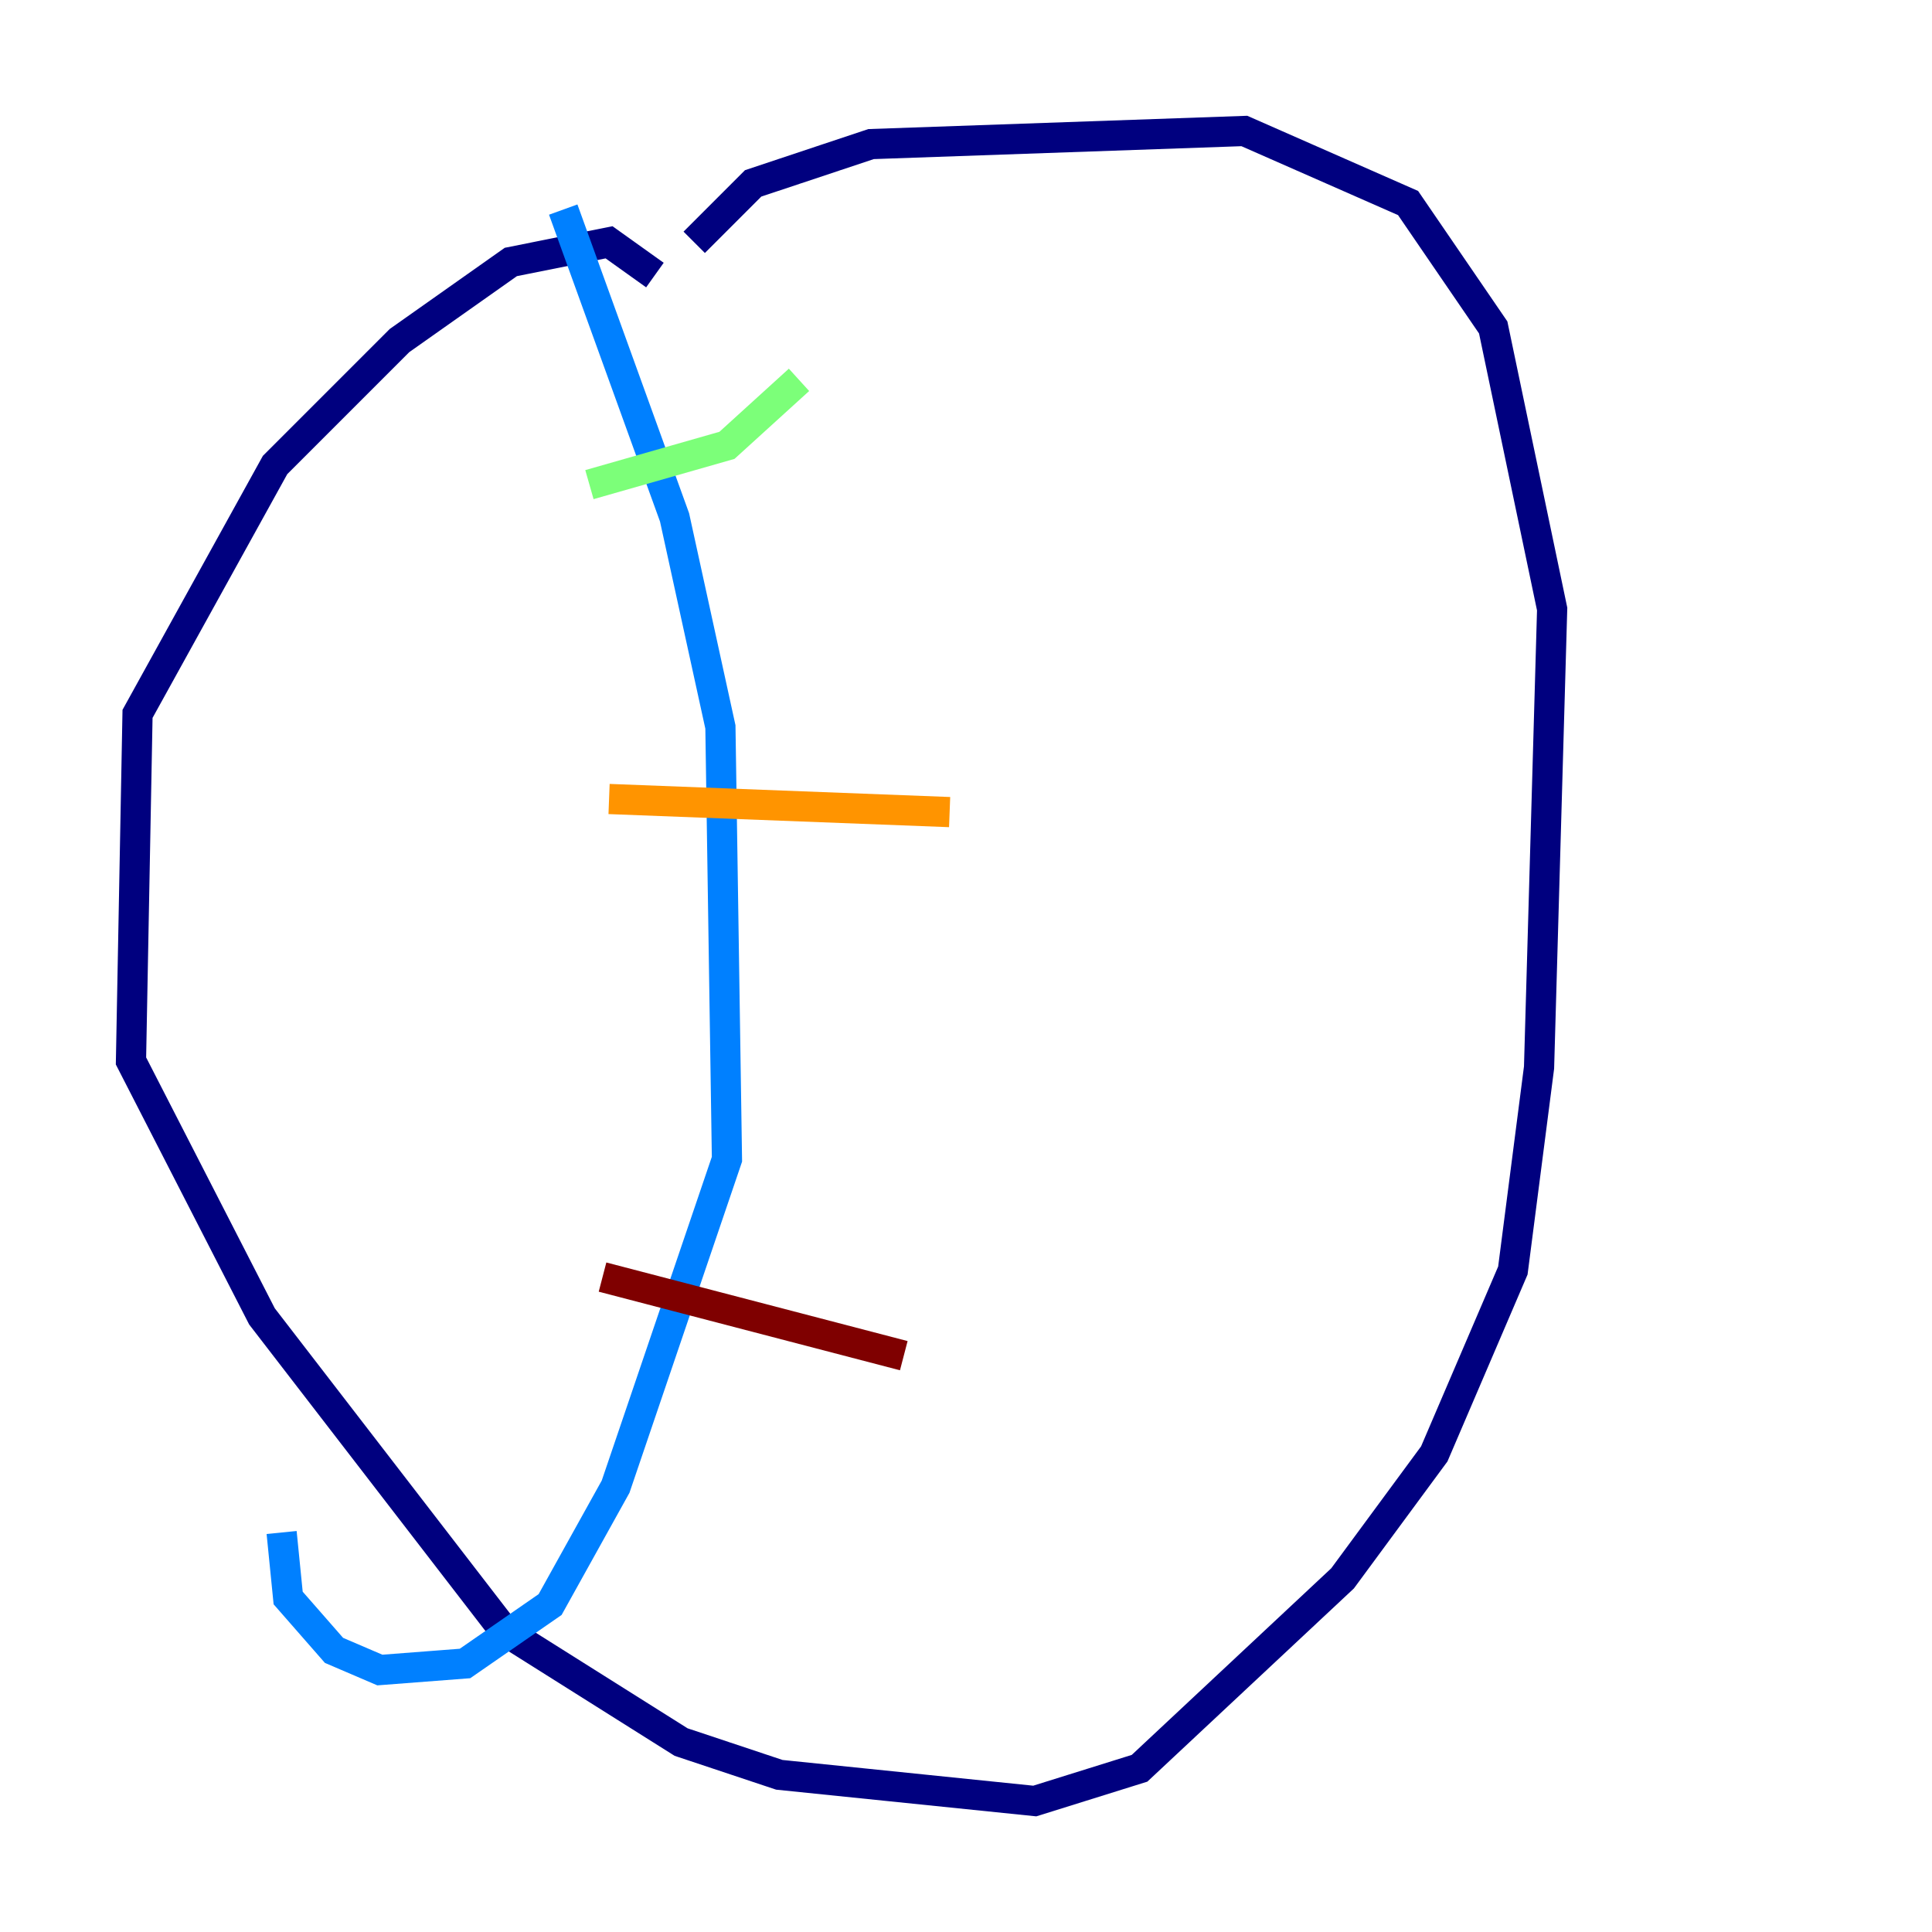 <?xml version="1.0" encoding="utf-8" ?>
<svg baseProfile="tiny" height="128" version="1.2" viewBox="0,0,128,128" width="128" xmlns="http://www.w3.org/2000/svg" xmlns:ev="http://www.w3.org/2001/xml-events" xmlns:xlink="http://www.w3.org/1999/xlink"><defs /><polyline fill="none" points="43.39,18.224 40.352,16.054 33.844,17.356 26.468,22.563 18.224,30.807 9.112,47.295 8.678,70.291 17.356,87.214 33.41,108.041 45.125,115.417 51.634,117.586 68.556,119.322 75.498,117.153 88.949,104.57 95.024,96.325 100.231,84.176 101.966,70.725 102.834,40.352 98.929,21.695 93.288,13.451 82.441,8.678 57.709,9.546 49.898,12.149 45.993,16.054" stroke="#00007f" stroke-width="2" /><polyline fill="none" points="37.315,13.885 44.691,34.278 47.729,48.163 48.163,76.8 40.786,98.495 36.447,106.305 30.807,110.21 25.166,110.644 22.129,109.342 19.091,105.871 18.658,101.532" stroke="#0080ff" stroke-width="2" /><polyline fill="none" points="39.051,32.108 48.163,29.505 52.936,25.166" stroke="#7cff79" stroke-width="2" /><polyline fill="none" points="40.352,52.936 62.915,53.803" stroke="#ff9400" stroke-width="2" /><polyline fill="none" points="39.919,84.61 59.878,89.817" stroke="#7f0000" stroke-width="2" /></svg>